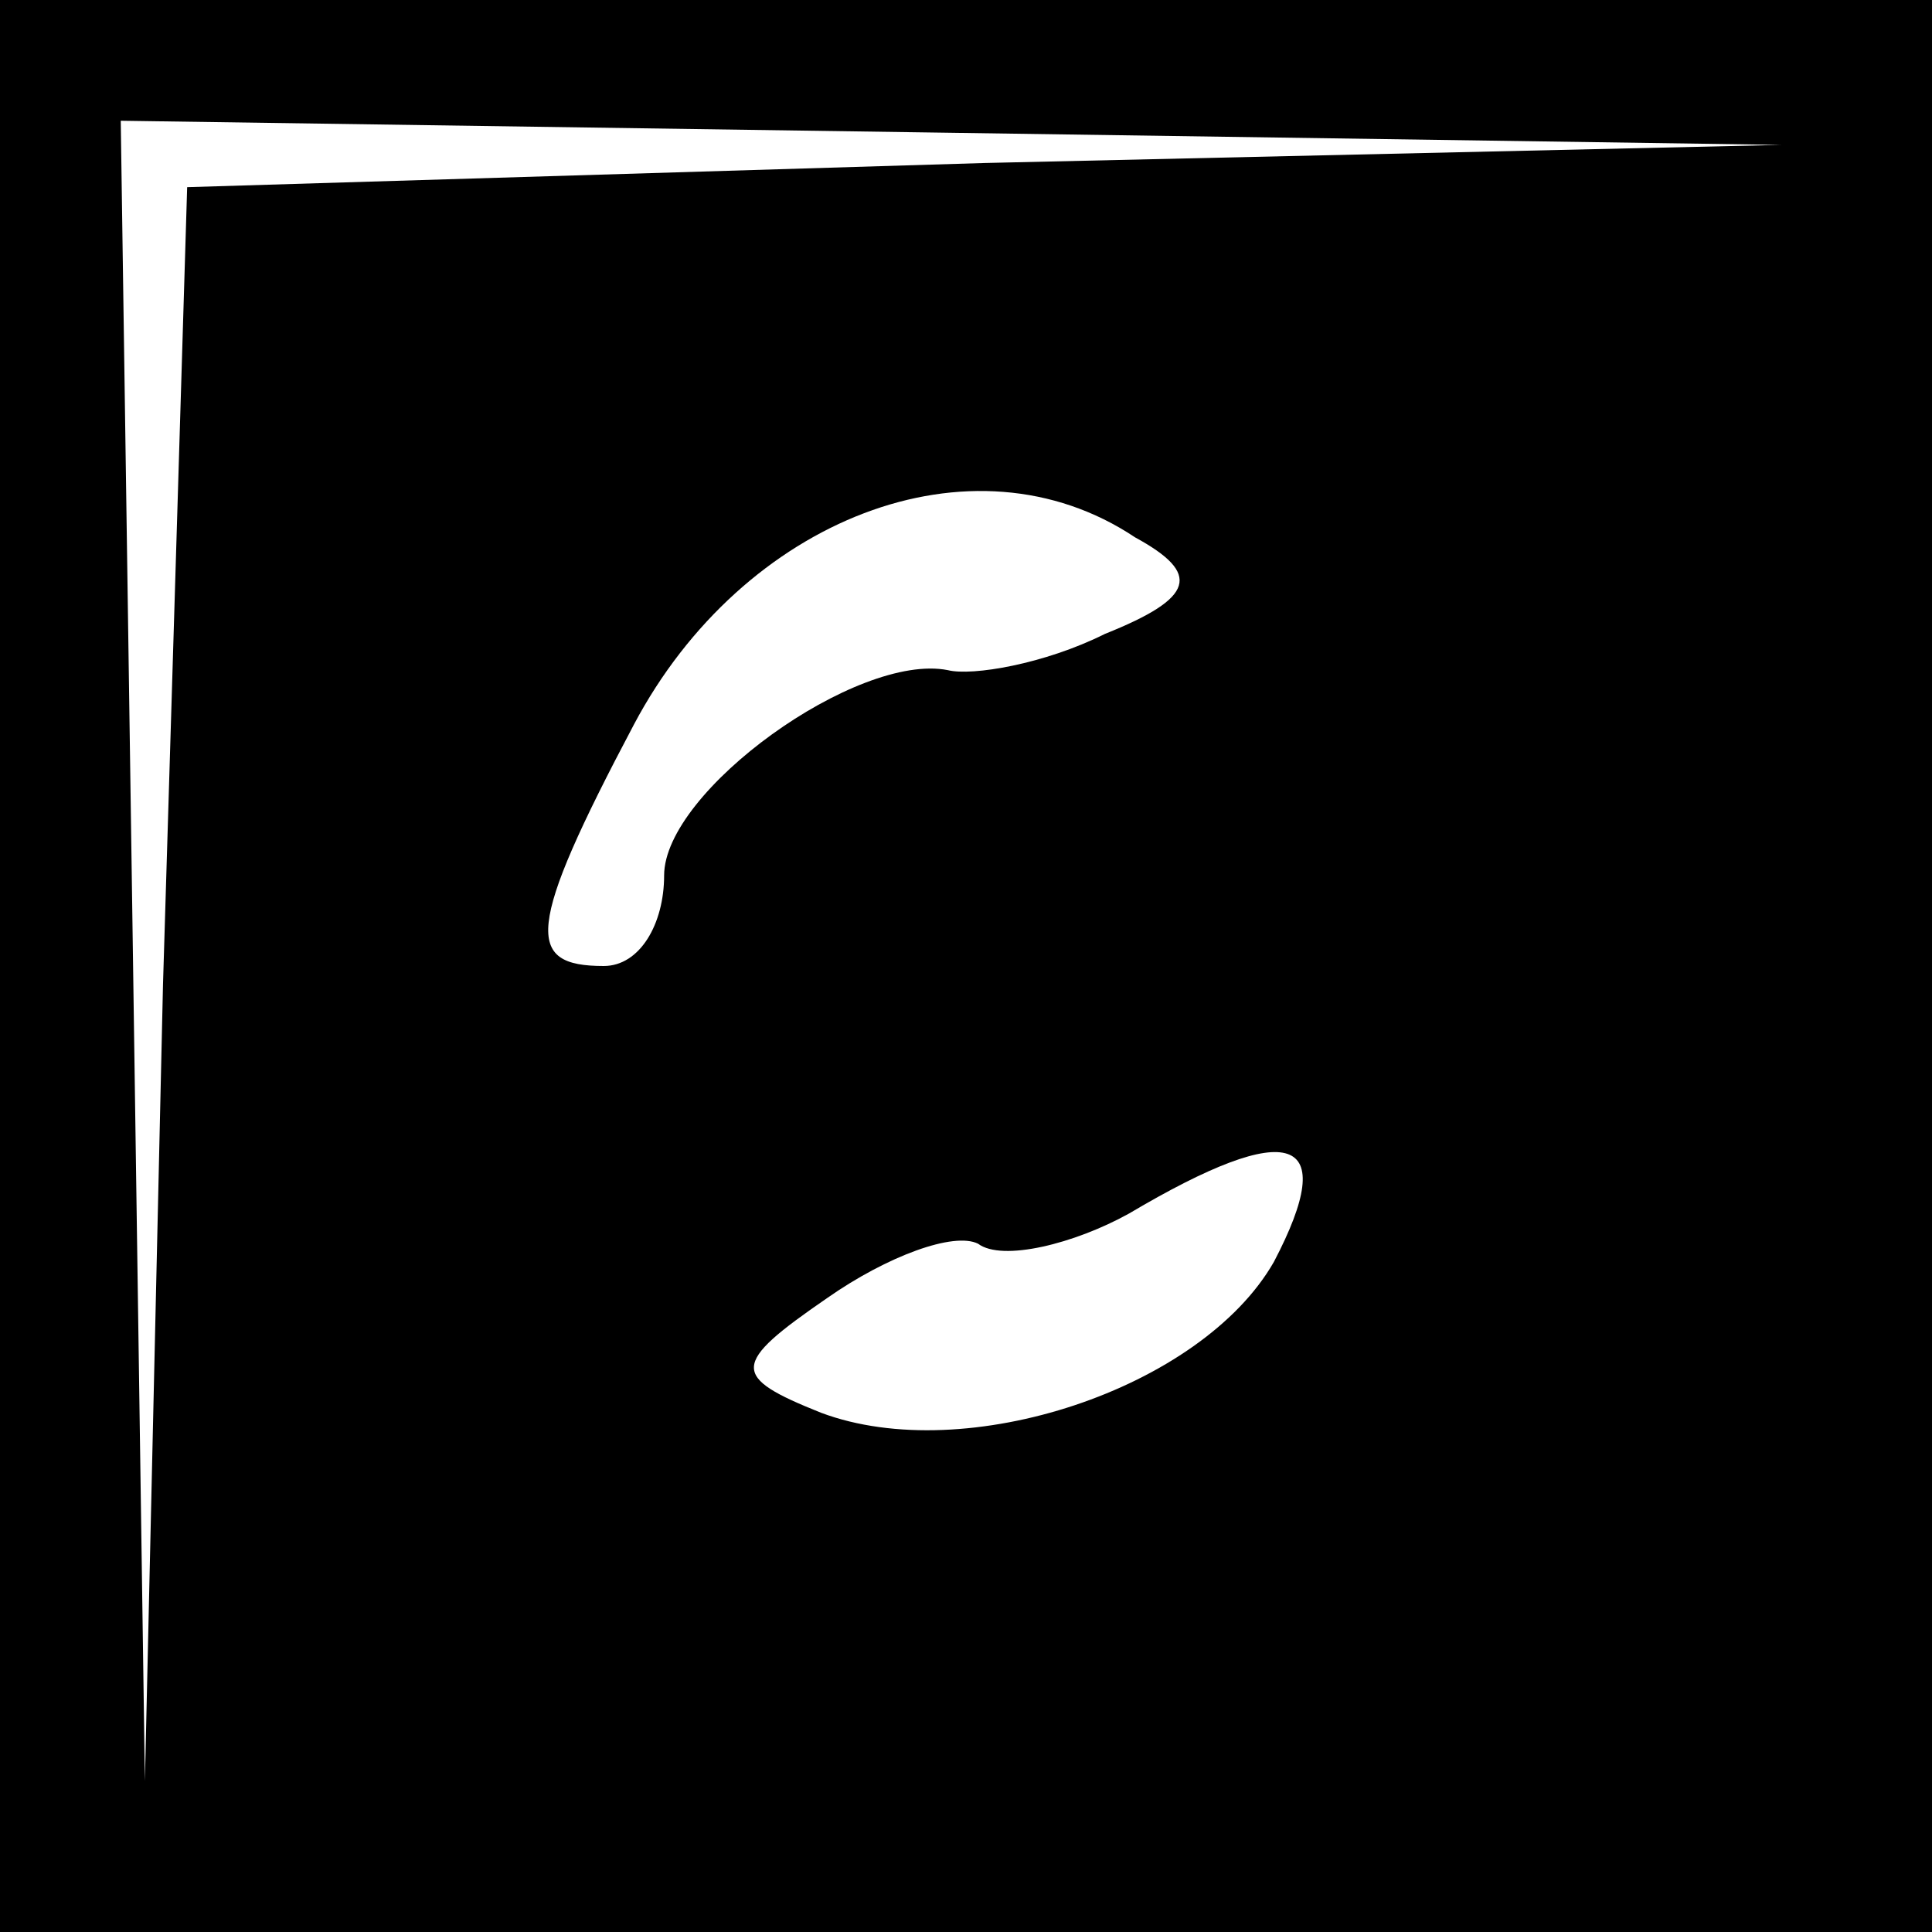 <?xml version="1.0" standalone="no"?>
<!DOCTYPE svg PUBLIC "-//W3C//DTD SVG 20010904//EN"
 "http://www.w3.org/TR/2001/REC-SVG-20010904/DTD/svg10.dtd">
<svg version="1.0" xmlns="http://www.w3.org/2000/svg"
 width="32pt" height="32pt" viewBox="0 0 32 32"
 preserveAspectRatio="xMidYMid meet">
<rect x="0" y="0" width="32" height="32" fill="#808080" stroke="none"/>
<g transform="translate(0,32) scale(0.1,-0.1)"
fill="#000000" stroke="none">
<path fill="#000000" stroke="none" d="M0 160 l0 -160 160 0 160 0 0 160 0
160 -160 0 -160 0 0 -160z"/>
<path fill="#ffffff" stroke="none" d="M163 293 l-132 -4 -4 -132 -3 -132 -2
138 -2 137 138 -2 137 -2 -132 -3z"/>
<path fill="#ffffff" stroke="none" d="M188 231 c11 -6 10 -10 -5 -16 -10 -5
-22 -7 -26 -6 -15 3 -47 -20 -47 -34 0 -8 -4 -15 -10 -15 -13 0 -13 6 5 40 18
34 56 49 83 31z"/>
<path fill="#ffffff" stroke="none" d="M211 111 c-12 -21 -51 -34 -75 -25 -15
6 -15 8 1 19 10 7 21 11 25 9 4 -3 16 0 25 5 27 16 35 13 24 -8z"/>
</g>
</svg>
